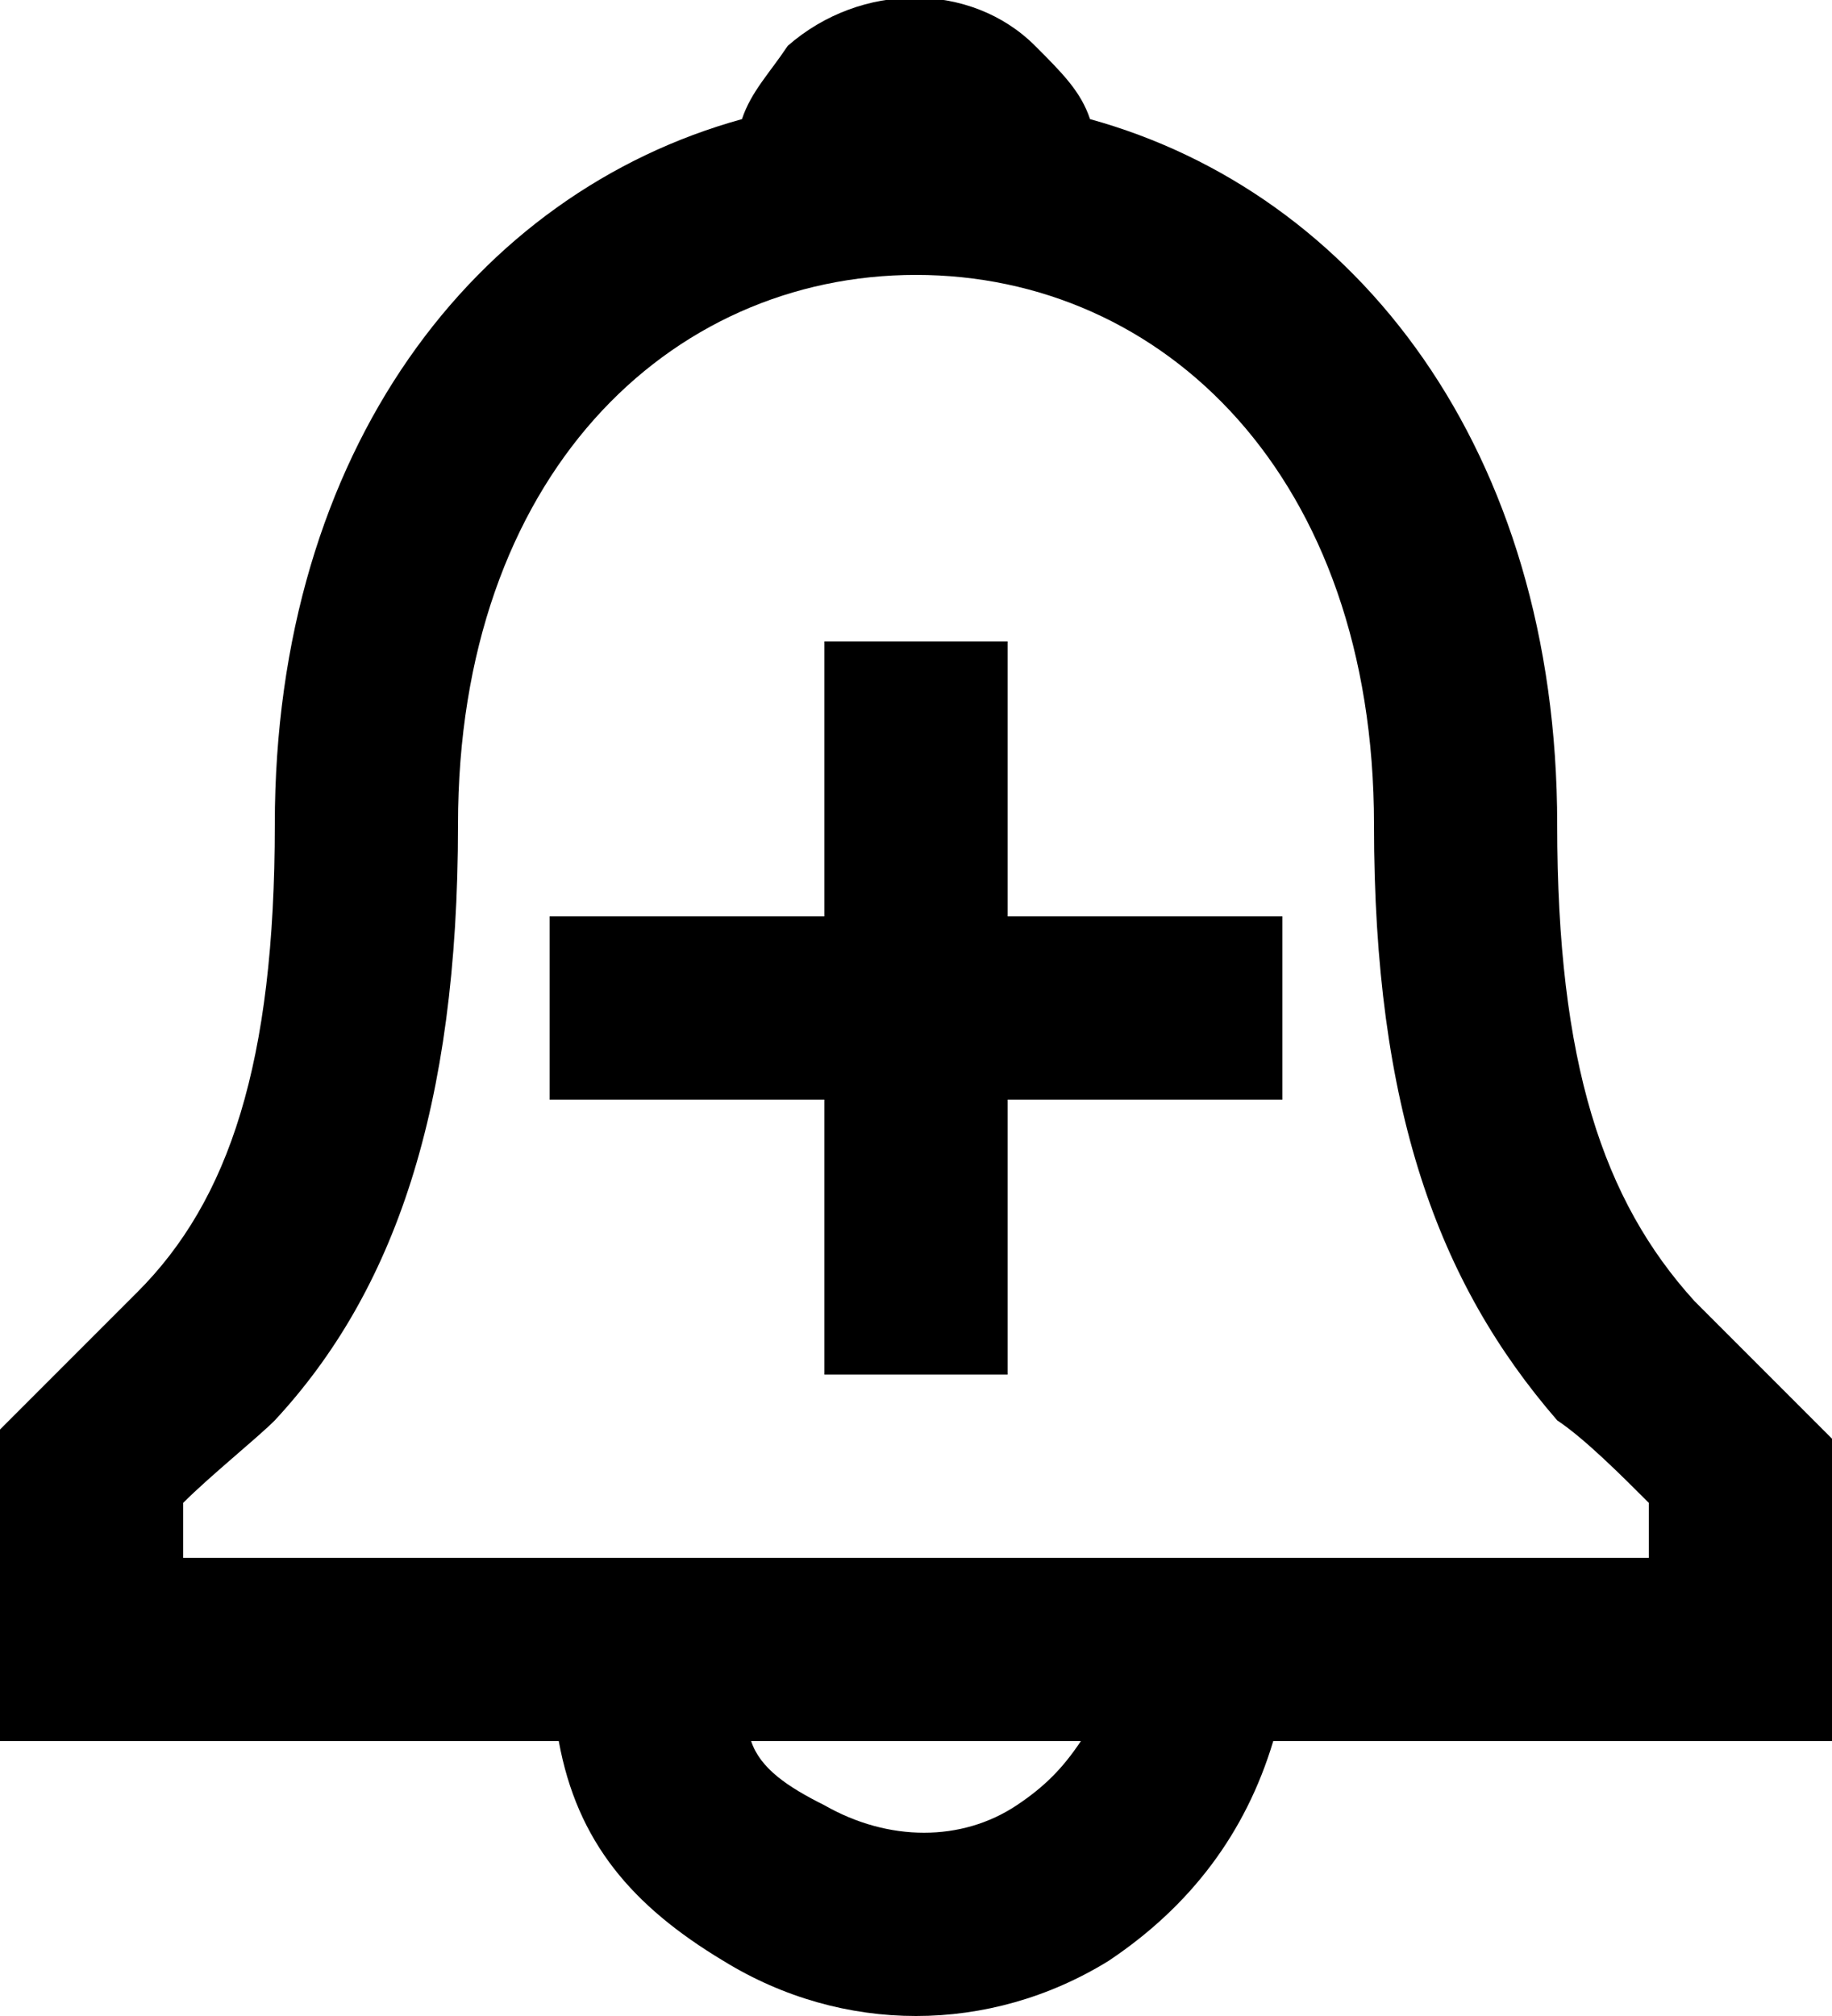 <svg fill="none" viewBox="0 0 20 22">
	<path fill="currentColor" fill-rule="evenodd" d="M11.9 1.3C14.8 2.1 17 4.9 17 9c0 2.6.5 4.1 1.5 5.2l.9.9.3.3.3.3V19h-6.1c-.3 1-.9 1.8-1.8 2.4-1.3.8-2.9.8-4.2 0-1-.6-1.6-1.3-1.8-2.4H0v-3.4l.3-.3.3-.3.9-.9c1-1 1.5-2.5 1.5-5.1 0-4.1 2.2-6.9 5.1-7.7.1-.3.3-.5.5-.8.8-.7 2-.7 2.7 0 .3.3.5.5.6.8zM8.2 19h3.6c-.2.3-.4.5-.7.7-.6.4-1.4.4-2.1 0-.4-.2-.7-.4-.8-.7zm9.8-2.6c-.3-.3-.7-.7-1-.9-1.3-1.5-2-3.4-2-6.5 0-3.8-2.3-6-5-6S5 5.2 5 9c0 3.1-.7 5.1-2 6.5-.2.2-.7.6-1 .9v.6h16v-.6zM9 7v3H6v2h3v3h2v-3h3v-2h-3V7H9z" clip-rule="evenodd"/>
</svg>
